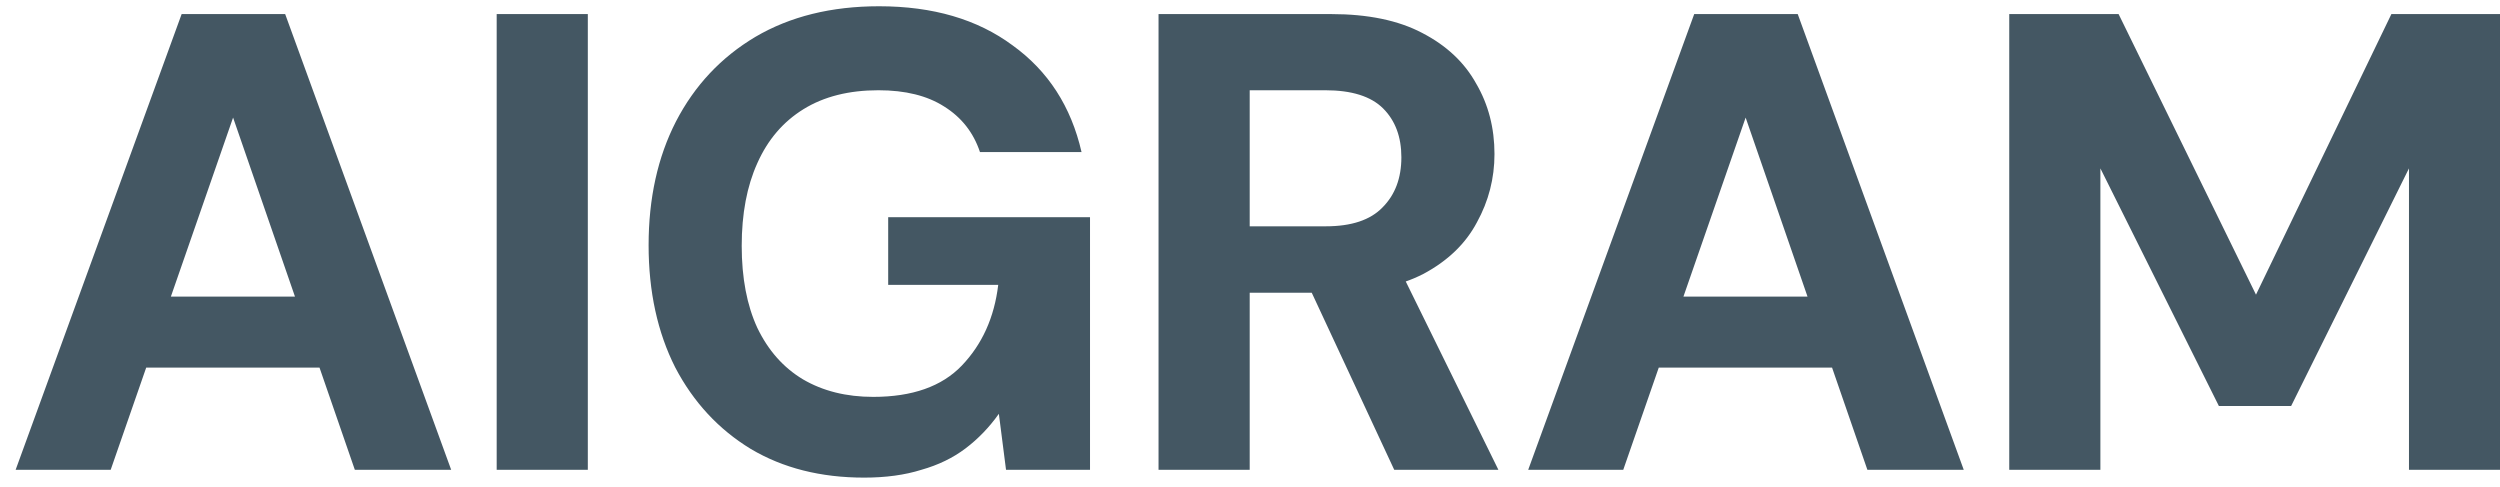 <svg width="149" height="29" viewBox="0 0 149 29" fill="none" xmlns="http://www.w3.org/2000/svg">
<path d="M0.932 28L10.826 0.839H16.996L26.89 28H21.148L13.892 7.008L6.597 28H0.932ZM5.278 21.908L6.713 17.679H20.682L22.079 21.908H5.278ZM29.602 28V0.839H35.034V28H29.602ZM51.501 28.466C48.914 28.466 46.663 27.896 44.749 26.758C42.835 25.594 41.334 23.978 40.248 21.908C39.188 19.813 38.657 17.381 38.657 14.613C38.657 11.82 39.2 9.362 40.287 7.241C41.399 5.094 42.977 3.413 45.021 2.197C47.09 0.981 49.547 0.373 52.393 0.373C55.6 0.373 58.252 1.149 60.347 2.701C62.468 4.228 63.839 6.349 64.46 9.065H58.407C58.019 7.901 57.308 6.995 56.273 6.349C55.264 5.702 53.958 5.379 52.354 5.379C50.595 5.379 49.108 5.754 47.892 6.504C46.676 7.254 45.758 8.328 45.137 9.724C44.516 11.095 44.206 12.738 44.206 14.652C44.206 16.567 44.516 18.196 45.137 19.541C45.784 20.886 46.689 21.908 47.853 22.607C49.043 23.305 50.44 23.654 52.044 23.654C54.372 23.654 56.131 23.033 57.321 21.792C58.536 20.524 59.261 18.92 59.494 16.98H52.936V12.945H64.965V28H59.959L59.532 24.663C58.963 25.465 58.304 26.151 57.553 26.72C56.803 27.289 55.924 27.715 54.915 28C53.932 28.31 52.794 28.466 51.501 28.466ZM69.049 28V0.839H79.332C81.531 0.839 83.341 1.214 84.764 1.964C86.213 2.714 87.286 3.723 87.985 4.991C88.709 6.232 89.071 7.629 89.071 9.181C89.071 10.63 88.722 11.988 88.023 13.255C87.351 14.523 86.29 15.545 84.842 16.321C83.393 17.071 81.544 17.446 79.293 17.446H74.482V28H69.049ZM83.096 28L77.547 16.088H83.445L89.304 28H83.096ZM74.482 13.488H79.021C80.548 13.488 81.673 13.113 82.397 12.363C83.147 11.613 83.522 10.617 83.522 9.375C83.522 8.159 83.16 7.189 82.436 6.465C81.712 5.741 80.561 5.379 78.983 5.379H74.482V13.488ZM91.081 28L100.975 0.839H107.144L117.039 28H111.296L104.04 7.008L96.746 28H91.081ZM95.426 21.908L96.862 17.679H110.831L112.227 21.908H95.426ZM119.751 28V0.839H126.269L134.457 17.562L142.527 0.839H149.007V28H143.575V10.035L136.552 24.197H132.245L125.183 10.035V28H119.751Z" fill="#445763"/>
</svg>
